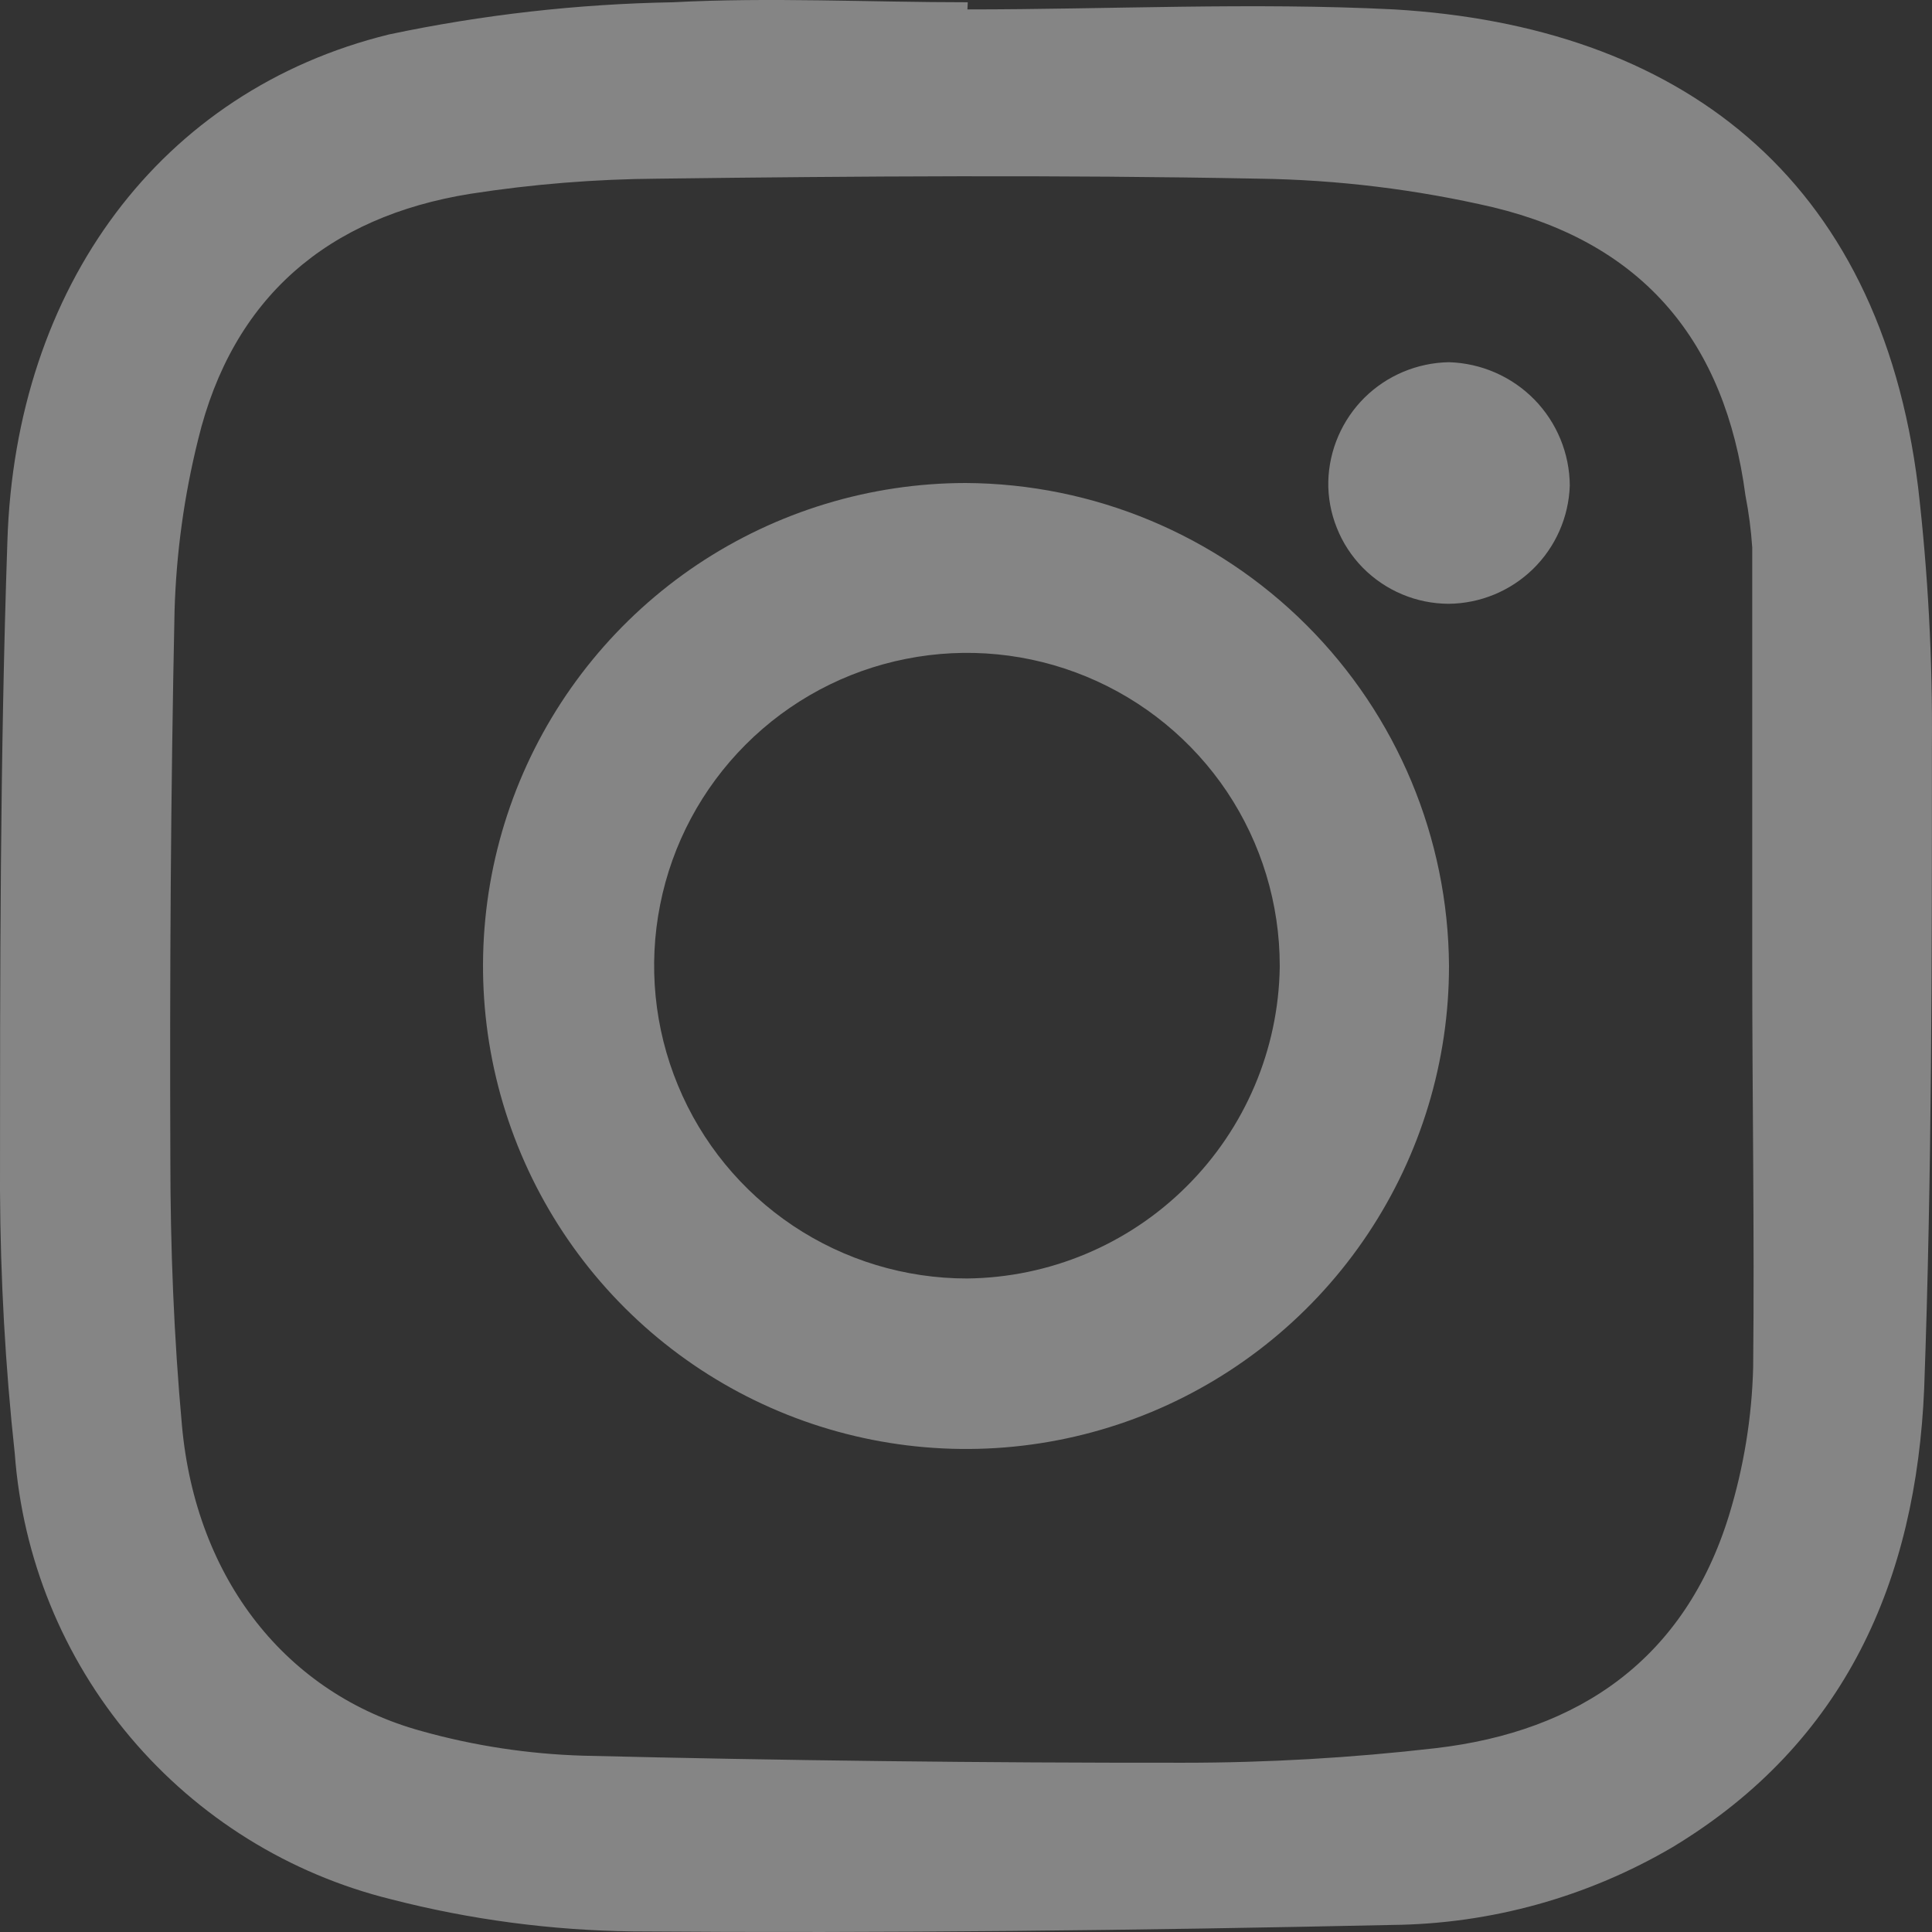 <svg width="23" height="23" viewBox="0 0 23 23" fill="none" xmlns="http://www.w3.org/2000/svg">
<rect x="0" y="0" width="23" height="23" fill="#333333" stroke="none"/>
<path opacity="0.4" d="M11.517 0.112C13.211 0.112 14.91 0.027 16.597 0.112C19.967 0.311 22.374 2.077 22.834 5.795C22.953 6.821 23.008 7.854 22.999 8.887C22.999 11.435 22.999 13.984 22.907 16.528C22.811 18.804 21.976 20.743 19.913 21.989C18.9 22.584 17.749 22.904 16.574 22.916C13.56 22.981 10.547 23.016 7.537 22.993C6.564 22.981 5.596 22.853 4.654 22.61C3.444 22.311 2.359 21.637 1.554 20.684C0.75 19.732 0.268 18.549 0.176 17.306C0.063 16.265 0.005 15.219 0 14.171C0 11.596 4.21037e-06 9.017 0.088 6.442C0.184 3.411 1.913 1.077 4.631 0.41C5.744 0.175 6.876 0.047 8.013 0.027C9.163 -0.034 10.351 0.027 11.521 0.027L11.517 0.112ZM20.86 11.501C20.86 9.837 20.86 8.178 20.86 6.519C20.846 6.31 20.819 6.103 20.779 5.898C20.538 4.07 19.568 2.901 17.777 2.468C16.861 2.255 15.924 2.14 14.983 2.127C12.602 2.081 10.217 2.097 7.836 2.127C7.088 2.132 6.341 2.192 5.601 2.307C3.903 2.579 2.768 3.541 2.358 5.235C2.192 5.903 2.098 6.586 2.078 7.274C2.032 9.443 2.02 11.615 2.028 13.788C2.028 14.85 2.07 15.915 2.166 16.969C2.331 18.797 3.408 20.169 5.022 20.609C5.647 20.784 6.291 20.881 6.939 20.901C9.321 20.959 11.703 20.987 14.085 20.985C15.089 20.985 16.091 20.927 17.087 20.812C18.809 20.613 20.059 19.743 20.584 18.038C20.759 17.466 20.856 16.873 20.871 16.275C20.887 14.658 20.86 13.072 20.86 11.501Z" fill="white"/>
<path opacity="0.4" d="M17.25 11.496C17.251 12.633 16.914 13.745 16.283 14.691C15.652 15.637 14.754 16.375 13.704 16.811C12.653 17.247 11.497 17.361 10.382 17.14C9.266 16.919 8.241 16.372 7.437 15.569C6.632 14.765 6.084 13.741 5.861 12.625C5.639 11.51 5.752 10.354 6.186 9.303C6.621 8.252 7.357 7.354 8.302 6.721C9.248 6.089 10.359 5.751 11.496 5.75C13.019 5.758 14.476 6.365 15.553 7.441C16.631 8.517 17.24 9.974 17.25 11.496ZM15.235 11.496C15.235 10.76 15.017 10.04 14.608 9.427C14.198 8.815 13.617 8.338 12.936 8.056C12.256 7.774 11.507 7.7 10.785 7.844C10.062 7.987 9.399 8.342 8.878 8.863C8.357 9.384 8.002 10.047 7.859 10.77C7.715 11.492 7.789 12.241 8.071 12.921C8.352 13.602 8.83 14.184 9.442 14.593C10.055 15.002 10.775 15.22 11.511 15.22C12.492 15.21 13.431 14.817 14.126 14.124C14.822 13.432 15.22 12.496 15.235 11.515V11.496Z" fill="white"/>
<path opacity="0.4" d="M17.244 7.188C17.054 7.187 16.866 7.149 16.691 7.075C16.515 7.001 16.356 6.893 16.223 6.758C16.09 6.622 15.985 6.462 15.915 6.285C15.844 6.109 15.809 5.92 15.813 5.73C15.823 5.355 15.978 4.998 16.245 4.733C16.513 4.469 16.872 4.319 17.248 4.312C17.632 4.323 17.997 4.482 18.266 4.756C18.534 5.03 18.686 5.398 18.688 5.782C18.675 6.157 18.518 6.513 18.249 6.775C17.98 7.037 17.62 7.185 17.244 7.188Z" fill="white"/>
</svg>
